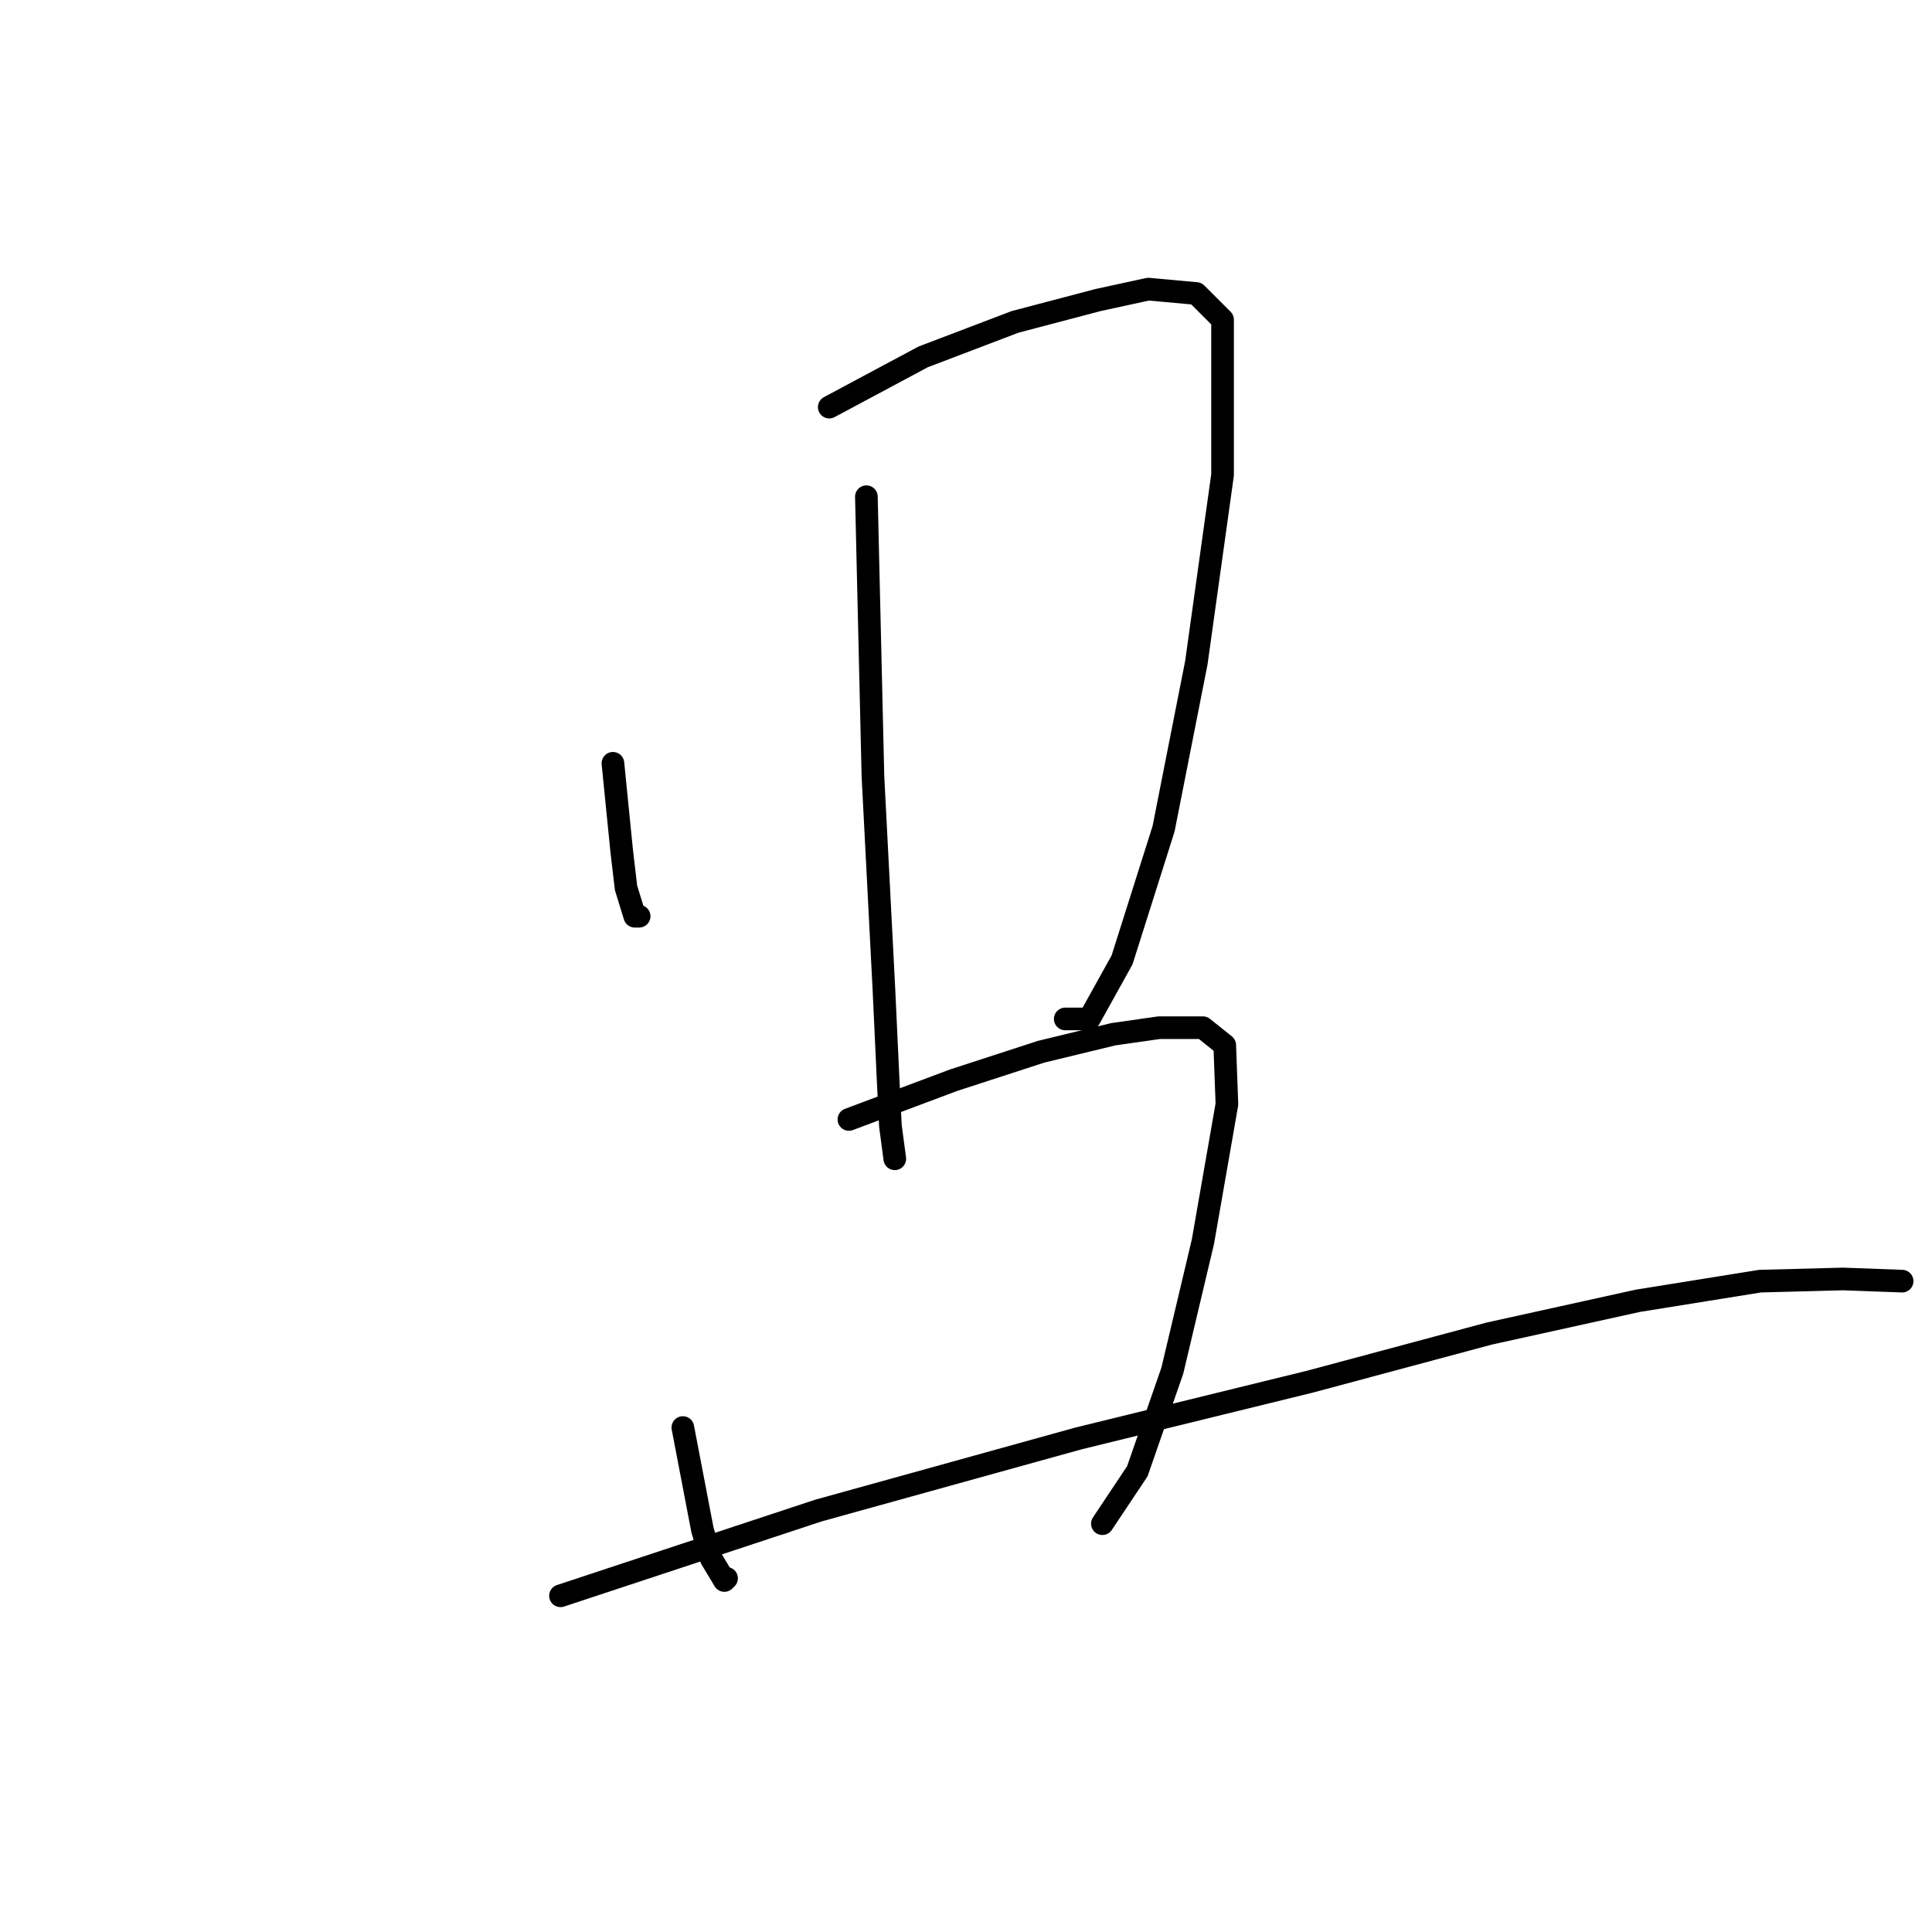 <?xml version="1.0" standalone="no"?>
    <svg width="256" height="256" xmlns="http://www.w3.org/2000/svg" version="1.1">
    <polyline stroke="black" stroke-width="3" stroke-linecap="round" fill="transparent" stroke-linejoin="round" points="81.216 101.14 82.374 112.721 82.953 117.644 84.111 121.407 84.69 121.407 84.69 121.407 " />
        <polyline stroke="black" stroke-width="3" stroke-linecap="round" fill="transparent" stroke-linejoin="round" points="109.879 53.946 122.329 47.287 134.49 42.655 145.492 39.759 152.151 38.312 158.521 38.891 161.995 42.365 161.995 62.922 158.521 87.822 154.178 109.826 148.677 127.198 144.334 135.015 141.149 135.015 141.149 135.015 " />
        <polyline stroke="black" stroke-width="3" stroke-linecap="round" fill="transparent" stroke-linejoin="round" points="114.801 65.817 115.67 102.877 117.118 130.962 117.697 143.412 117.986 149.203 118.565 153.545 118.565 153.545 " />
        <polyline stroke="black" stroke-width="3" stroke-linecap="round" fill="transparent" stroke-linejoin="round" points="90.481 189.158 93.087 202.766 94.245 206.53 95.982 209.425 96.271 209.136 96.271 209.136 " />
        <polyline stroke="black" stroke-width="3" stroke-linecap="round" fill="transparent" stroke-linejoin="round" points="112.485 148.334 126.383 143.122 137.964 139.358 147.519 137.042 153.599 136.174 159.389 136.174 162.285 138.49 162.574 146.307 159.389 164.548 155.336 181.63 150.703 194.949 146.071 201.897 146.071 201.897 " />
        <polyline stroke="black" stroke-width="3" stroke-linecap="round" fill="transparent" stroke-linejoin="round" points="74.267 211.452 108.432 200.16 142.886 190.606 173.576 183.078 197.318 176.708 217.006 172.365 233.22 169.759 244.222 169.47 252.04 169.759 252.04 169.759 " />
        </svg>